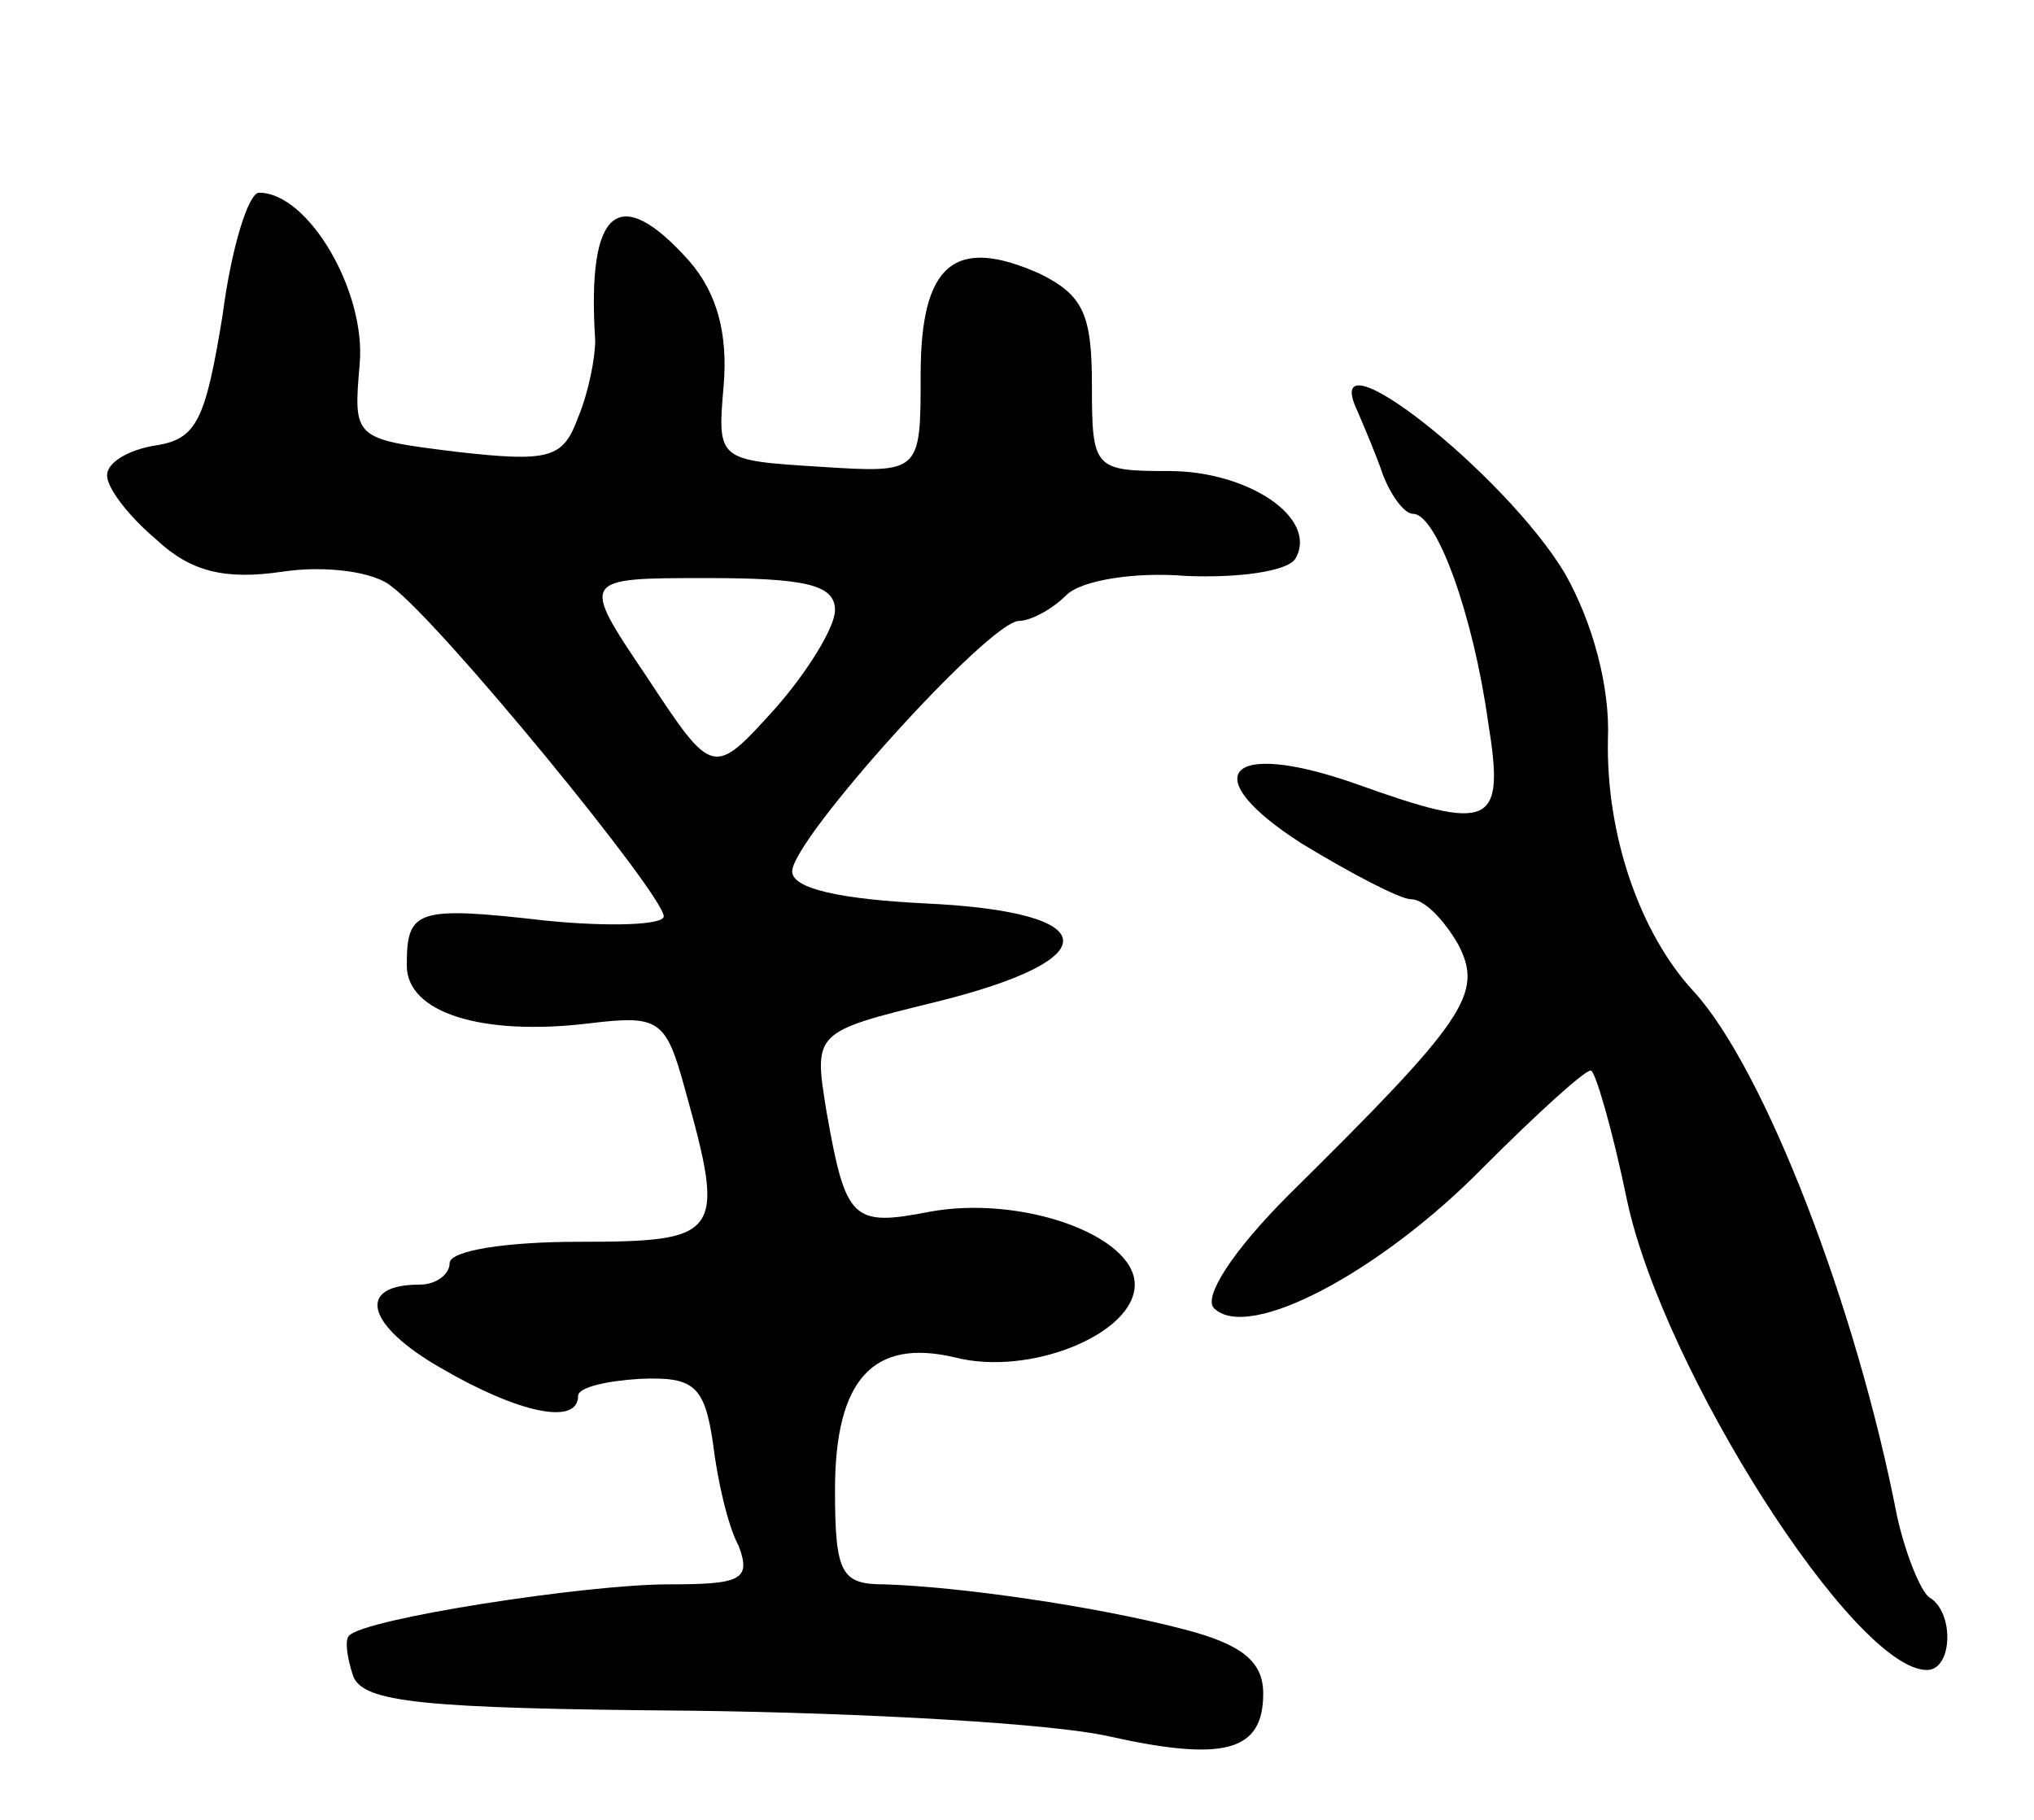 <svg version="1.0" xmlns="http://www.w3.org/2000/svg"
 width="95pt" height="85pt" viewBox="0 0 95 85"
 preserveAspectRatio="xMidYMid meet">
<g transform="translate(0,85) scale(0.1,-0.1)"
fill="#000000" stroke="none">
<path d="M104 703 c-8 -49 -12 -58 -31 -61 -13 -2 -23 -8 -23 -14 0 -6 10 -19
23 -30 16 -15 32 -19 59 -15 20 3 43 0 51 -7 23 -17 127 -144 127 -154 0 -4
-25 -5 -55 -2 -61 7 -65 5 -65 -21 0 -22 35 -33 85 -27 33 4 36 2 45 -31 19
-68 17 -71 -50 -71 -33 0 -60 -4 -60 -10 0 -5 -6 -10 -14 -10 -30 0 -25 -19
10 -39 36 -21 64 -27 64 -13 0 4 13 7 29 8 25 1 30 -3 34 -30 2 -17 7 -39 12
-48 6 -16 1 -18 -33 -18 -38 0 -142 -16 -149 -24 -2 -2 -1 -10 2 -19 5 -12 31
-15 157 -16 82 -1 170 -6 196 -12 54 -12 72 -7 72 20 0 15 -10 23 -37 30 -42
11 -106 20 -140 21 -20 0 -23 5 -23 44 0 52 18 71 56 62 35 -9 84 11 84 34 0
23 -53 42 -96 34 -36 -7 -39 -4 -48 47 -6 37 -6 37 51 51 81 20 79 42 -4 46
-41 2 -63 7 -63 15 0 15 92 117 106 117 5 0 15 5 22 12 7 7 32 11 56 9 24 -1
47 2 51 8 11 19 -22 41 -59 41 -35 0 -36 1 -36 40 0 33 -4 42 -24 52 -40 18
-56 5 -56 -47 0 -46 0 -46 -47 -43 -48 3 -48 3 -45 38 2 24 -3 43 -16 58 -33
37 -48 25 -44 -37 0 -8 -3 -24 -8 -36 -7 -19 -13 -21 -57 -16 -48 6 -48 6 -45
41 3 34 -24 80 -47 80 -5 0 -13 -26 -17 -57z m286 -138 c0 -8 -13 -29 -28 -46
-29 -32 -29 -32 -60 15 -31 46 -31 46 28 46 46 0 60 -3 60 -15z"/>
<path d="M634 658 c3 -7 9 -21 12 -30 4 -10 10 -18 14 -18 11 0 28 -47 35 -97
8 -49 2 -52 -62 -29 -60 21 -75 4 -25 -28 23 -14 46 -26 51 -26 6 0 15 -9 22
-21 12 -23 4 -35 -79 -117 -27 -27 -40 -48 -35 -53 16 -16 78 17 126 66 25 25
47 45 50 45 2 0 10 -27 17 -61 17 -79 106 -219 140 -219 12 0 13 27 1 34 -4 3
-11 20 -15 38 -19 98 -62 209 -95 245 -25 27 -41 73 -40 118 1 24 -7 54 -20
77 -28 47 -116 116 -97 76z"/>
</g>
</svg>
